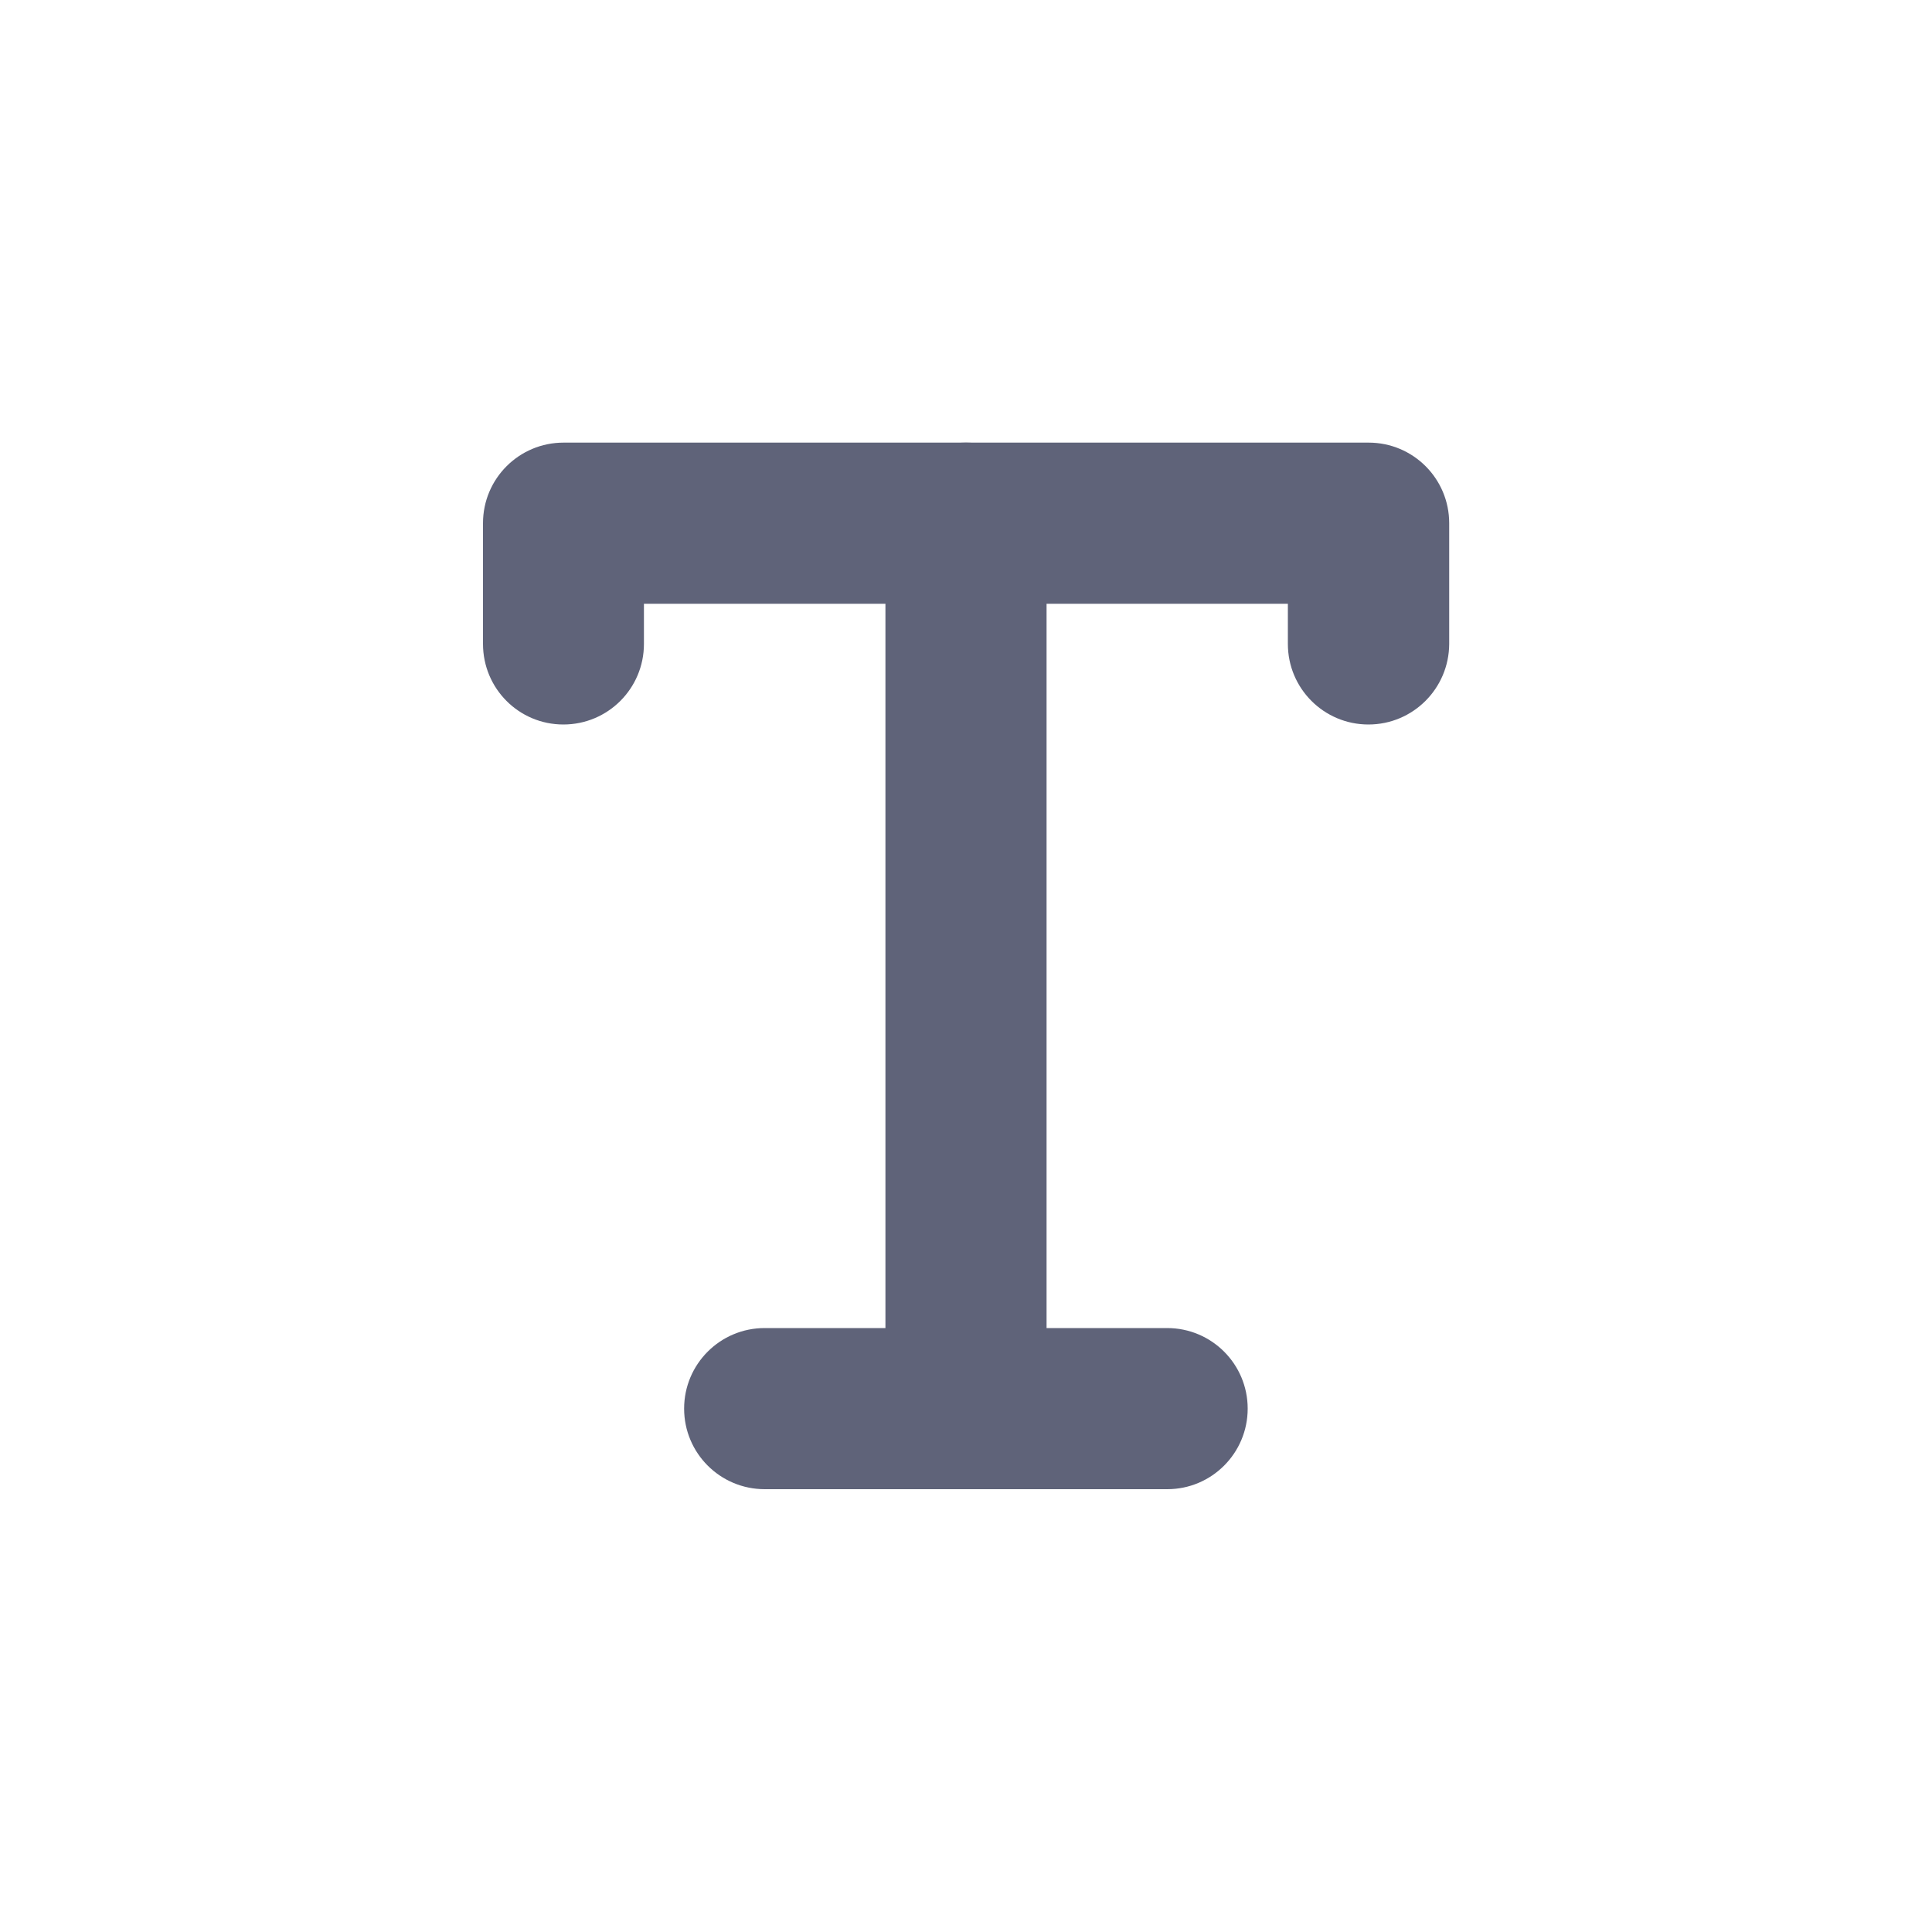 <svg viewBox="0 0 1024 1024"><!-- grey letter T --><path d="M725.3 384c-23.6 0-42.7-19.1-42.7-42.7V320H341.3v21.3c0 23.6-19.1 42.7-42.7 42.7S256 364.9 256 341.3v-64c0-23.6 19.1-42.7 42.7-42.7h426.7c23.6 0 42.7 19.1 42.7 42.7v64c-0.1 23.6-19.2 42.7-42.8 42.7z" fill="#5F6379" /><path d="M512 789.3c-23.6 0-42.7-19.1-42.7-42.7V277.3c0-23.6 19.1-42.7 42.7-42.7s42.7 19.1 42.7 42.7v469.3c0 23.6-19.1 42.7-42.7 42.7z" fill="#5F6379" /><path d="M618.7 789.3H405.3c-23.6 0-42.7-19.1-42.7-42.7s19.1-42.7 42.7-42.7h213.3c23.6 0 42.7 19.1 42.7 42.7s-19.1 42.7-42.6 42.7z" fill="#5F6379" /></svg>